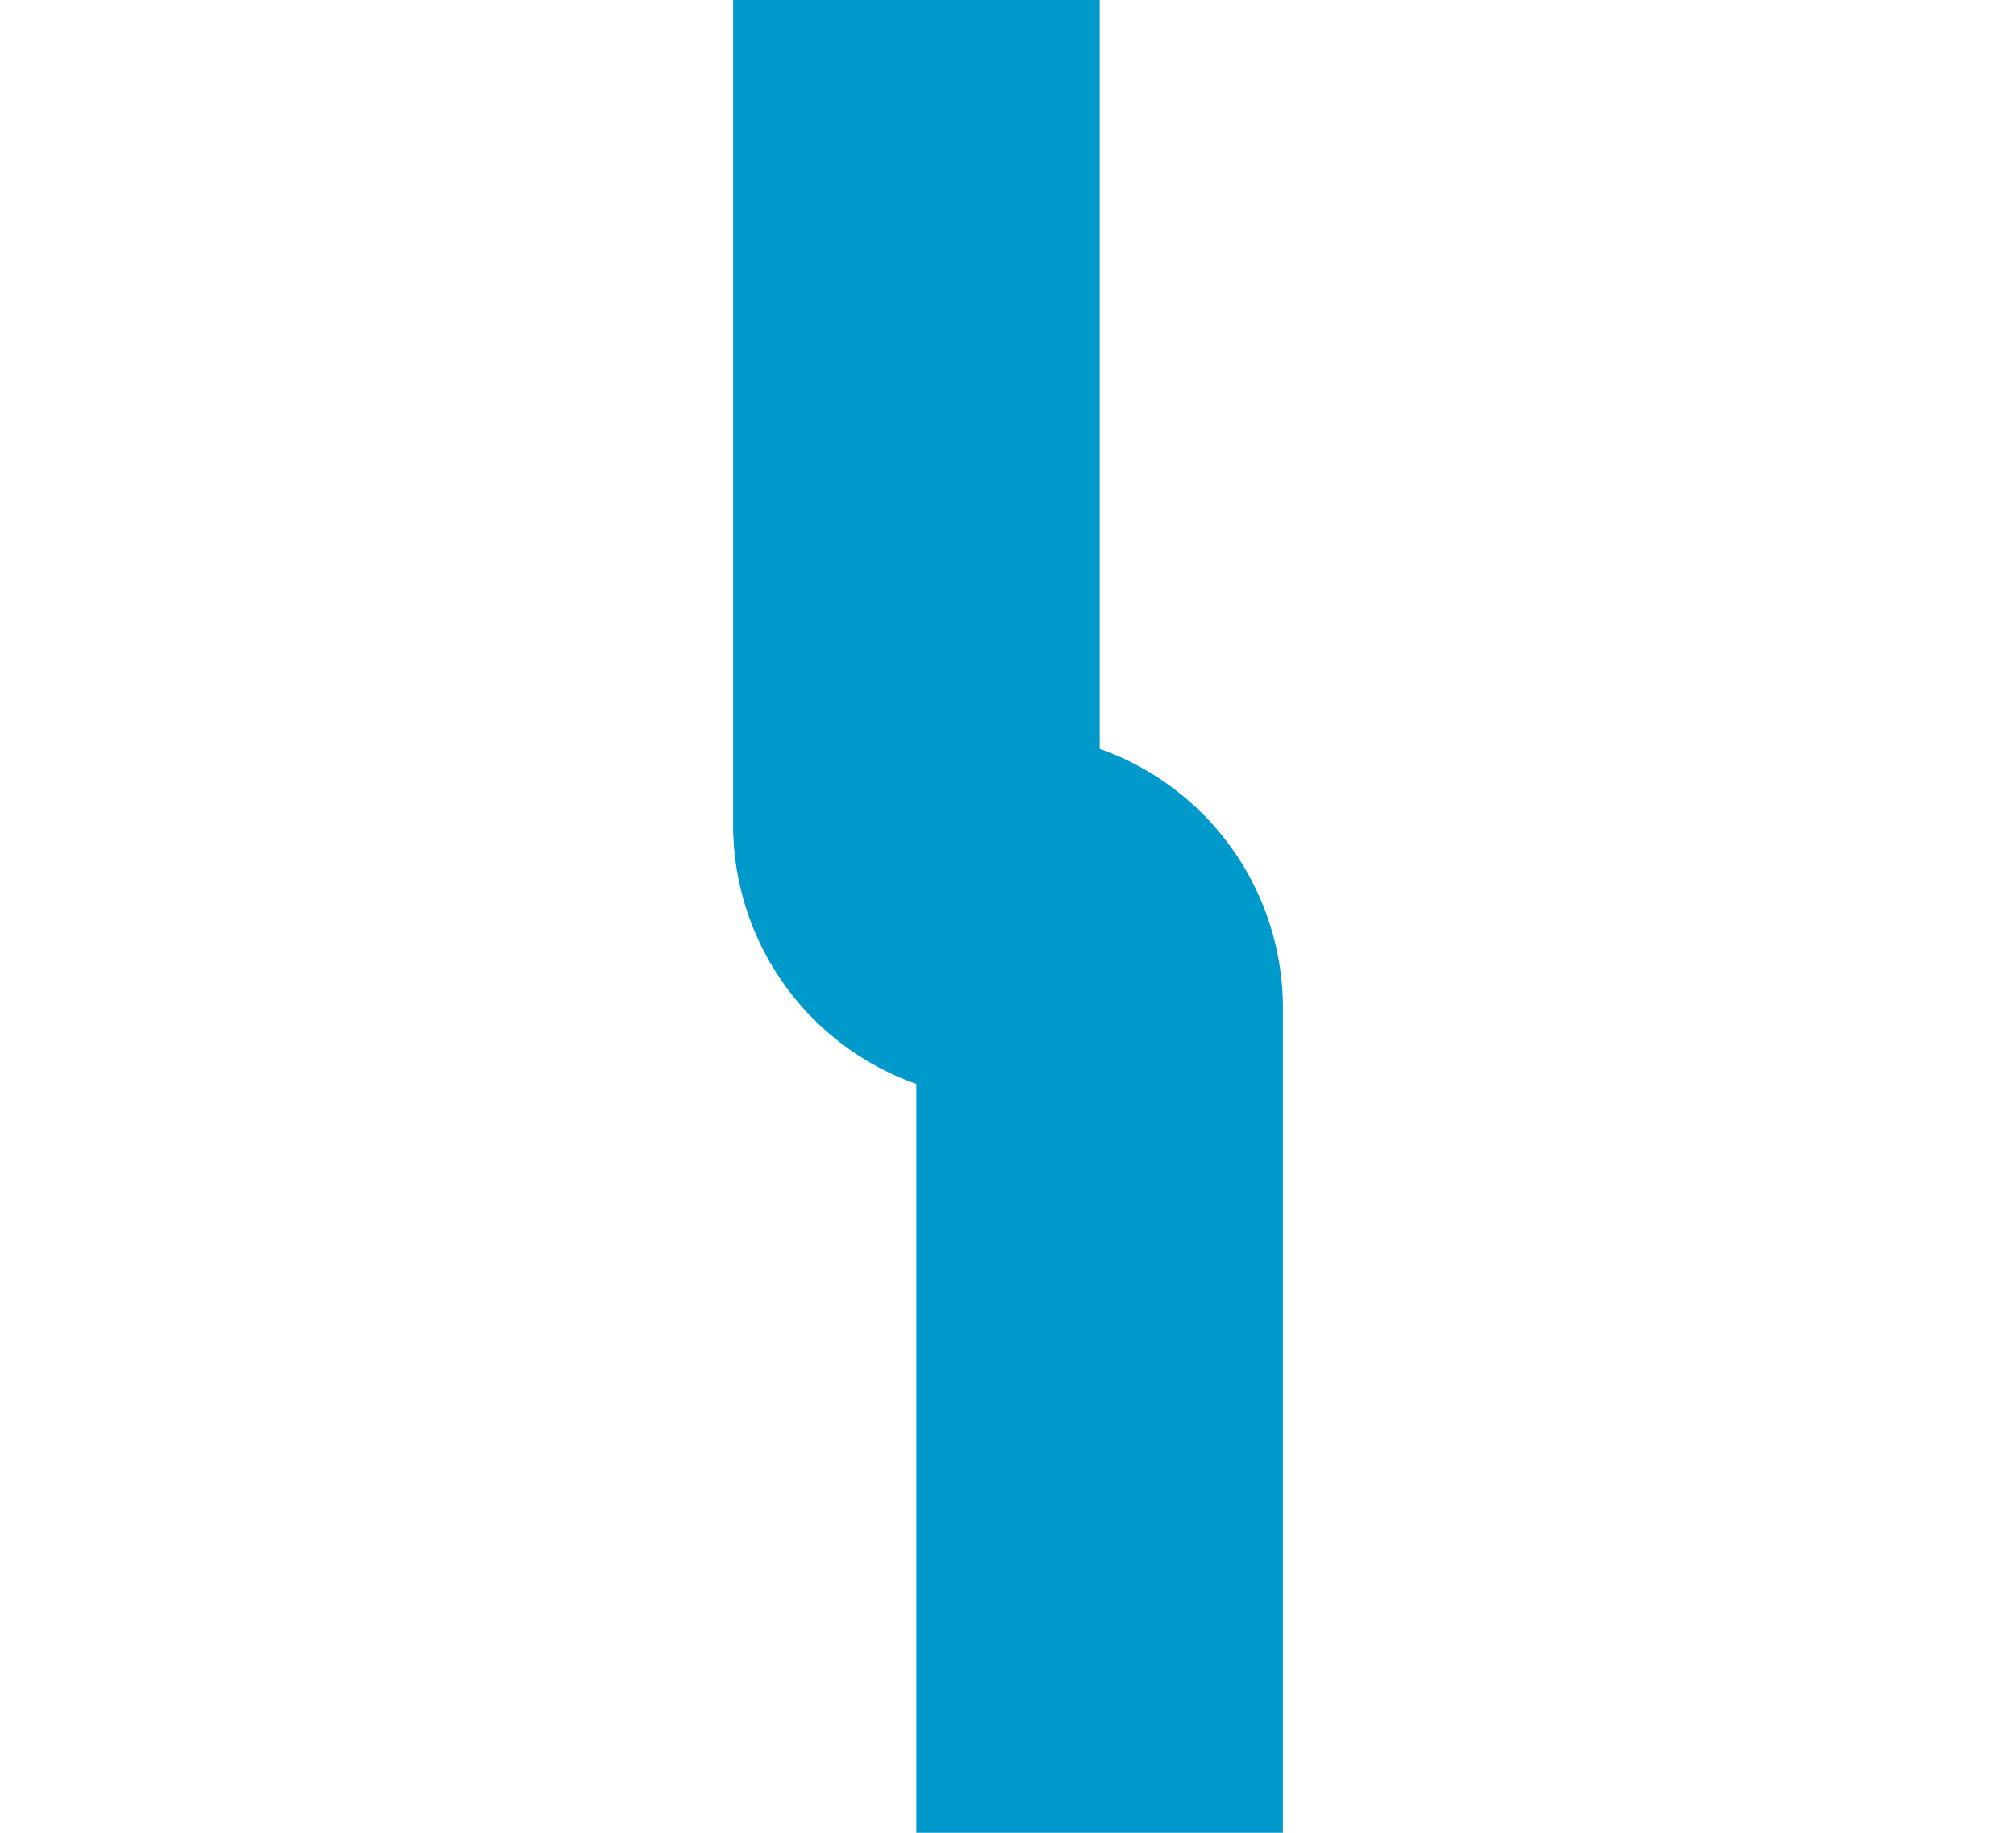 ﻿<?xml version="1.0" encoding="utf-8"?>
<svg version="1.1" xmlns:xlink="http://www.w3.org/1999/xlink" width="11px" height="10px" preserveAspectRatio="xMinYMid meet" viewBox="988 246  11 8" xmlns="http://www.w3.org/2000/svg">
  <path d="M 993 180  L 993 249.5  A 0.5 0.5 0 0 0 993.5 250 A 0.5 0.5 0 0 1 994 250.5 L 994 269  " stroke-width="2" stroke="#0099cc" fill="none" />
</svg>